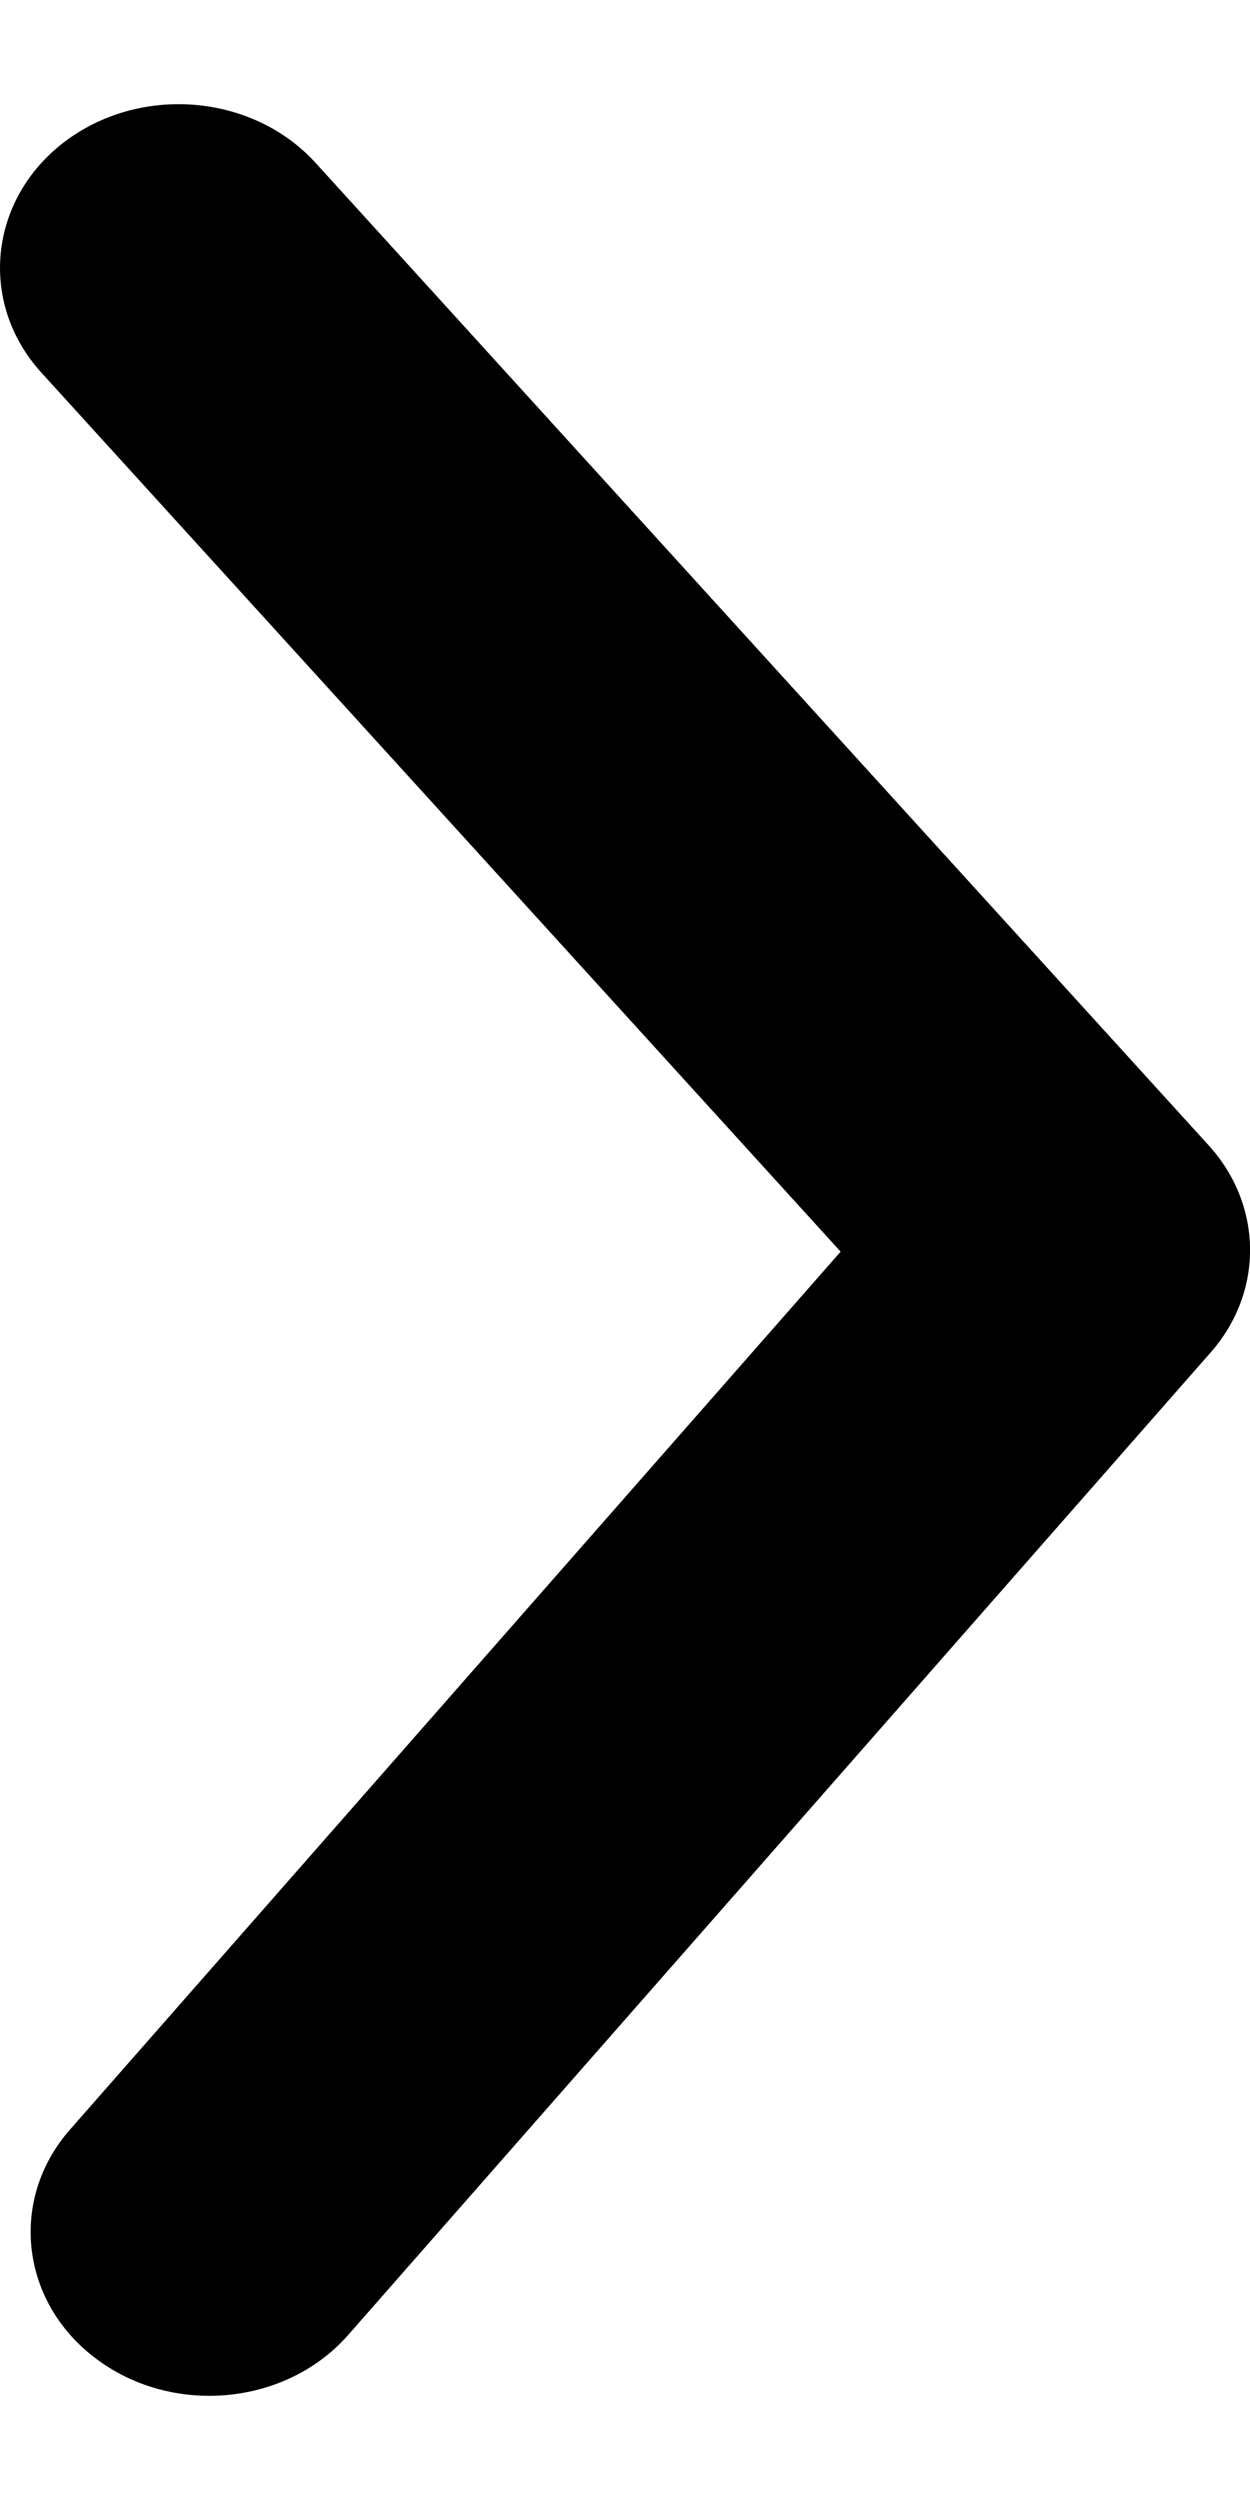 <svg width="6" height="12" viewBox="0 0 6 12" fill="none" xmlns="http://www.w3.org/2000/svg">
<path fill-rule="evenodd" clip-rule="evenodd" d="M0.308 0.682C0.672 0.405 1.212 0.449 1.515 0.782L5.801 5.497C6.063 5.785 6.067 6.201 5.811 6.492L1.672 11.207C1.503 11.4 1.255 11.5 1.004 11.5C0.815 11.5 0.625 11.443 0.467 11.326C0.098 11.055 0.04 10.559 0.336 10.222L4.035 6.008L0.198 1.788C-0.104 1.455 -0.055 0.96 0.308 0.682Z" fill="currentColor"/>
</svg>
